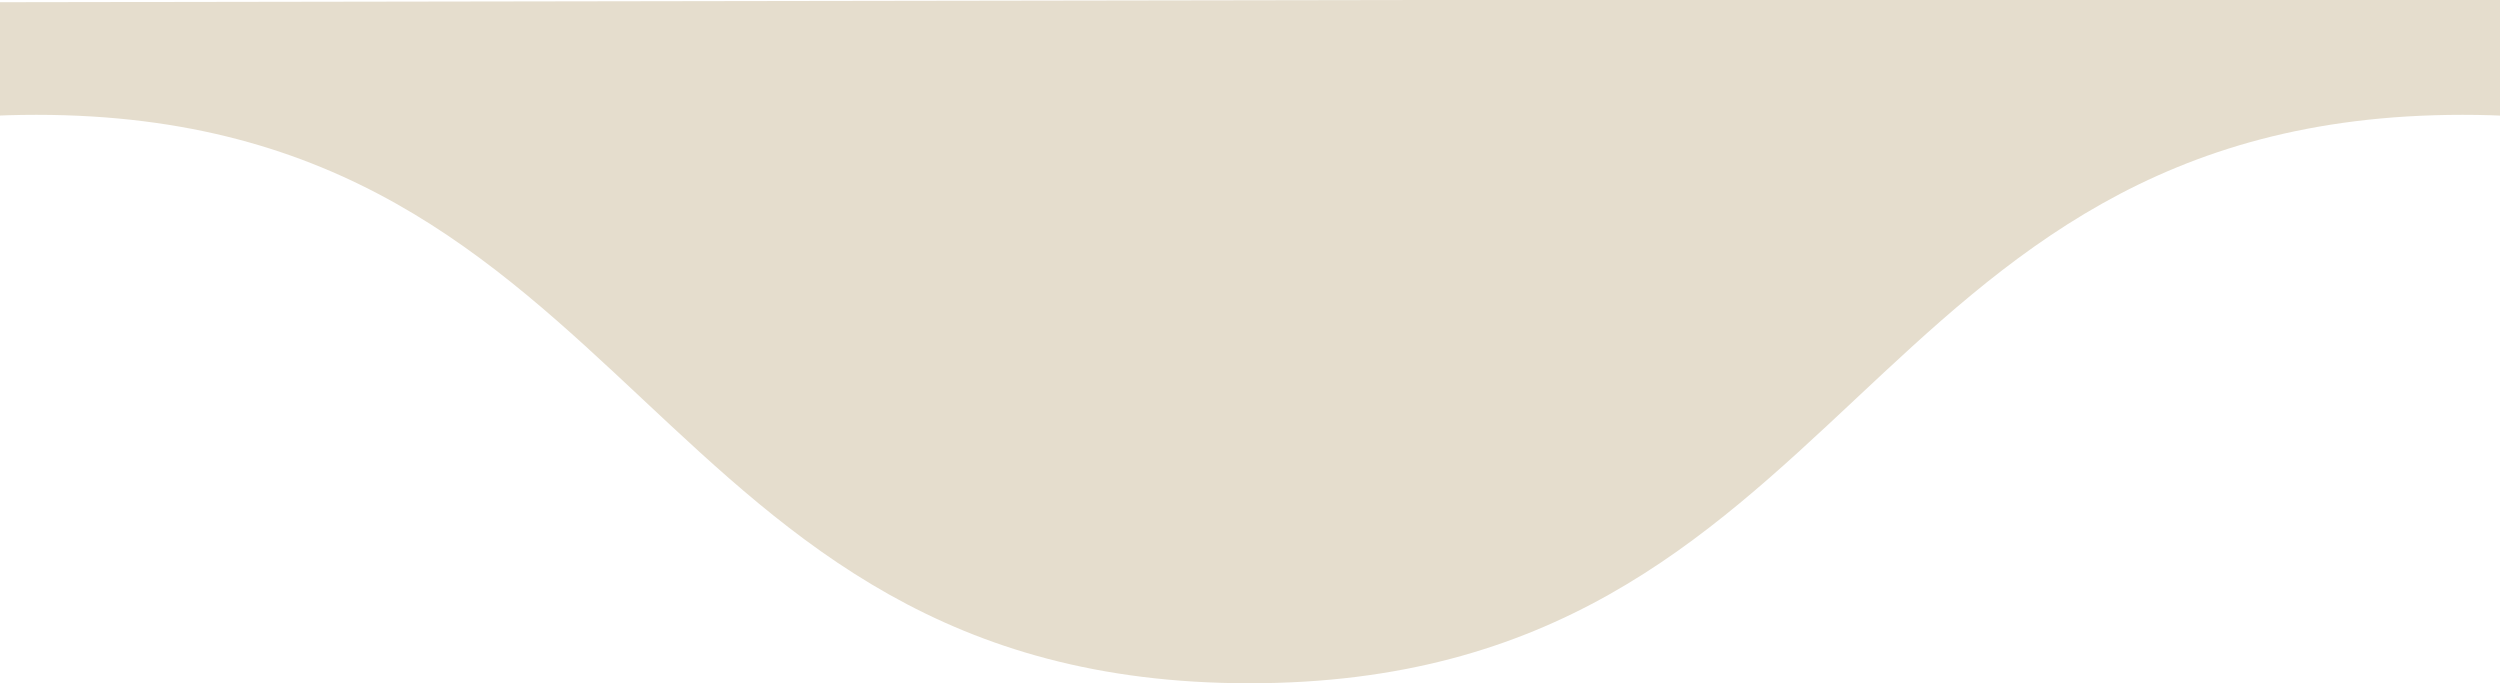<?xml version="1.0" encoding="utf-8"?>
<!-- Generator: Adobe Illustrator 22.0.1, SVG Export Plug-In . SVG Version: 6.00 Build 0)  -->
<svg version="1.1" id="Слой_1" xmlns="http://www.w3.org/2000/svg" xmlns:xlink="http://www.w3.org/1999/xlink" x="0px" y="0px"
	 viewBox="0 0 219.9 60.1" style="enable-background:new 0 0 219.9 60.1;" xml:space="preserve">
<style type="text/css">
	.st0{fill:#E5DDCD;}
</style>
<g>
	<path class="st0" d="M-957.1,1.7v58.4c53.3,0,53.3-50,106.7-50c53.3,0,53.3,50,106.7,50c53.3,0,53.3-50,106.7-50
		c53.3,0,53.3,50,106.7,50c53.3,0,53.3-50,106.7-50c53.3,0,53.3,50,106.7,50c53.3,0,53.3-50,106.7-50c53.3,0,53.3,50,106.7,50
		c53.3,0,53.3-50,106.7-50c53.3,0,53.3,50,106.7,50c53.3,0,53.3-50,106.7-50c53.3,0,53.3,50,106.7,50c53.3,0,53.3-50,106.7-50
		c53.3,0,53.3,50,106.7,50c53.3,0,53.3-50,106.7-50c53.3,0,53.3,50,106.7,50c53.3,0,53.3-50,106.7-50c53.3,0,53.3,50,106.7,50
		l-14-61.4L-957.1,1.7z"/>
</g>
</svg>
